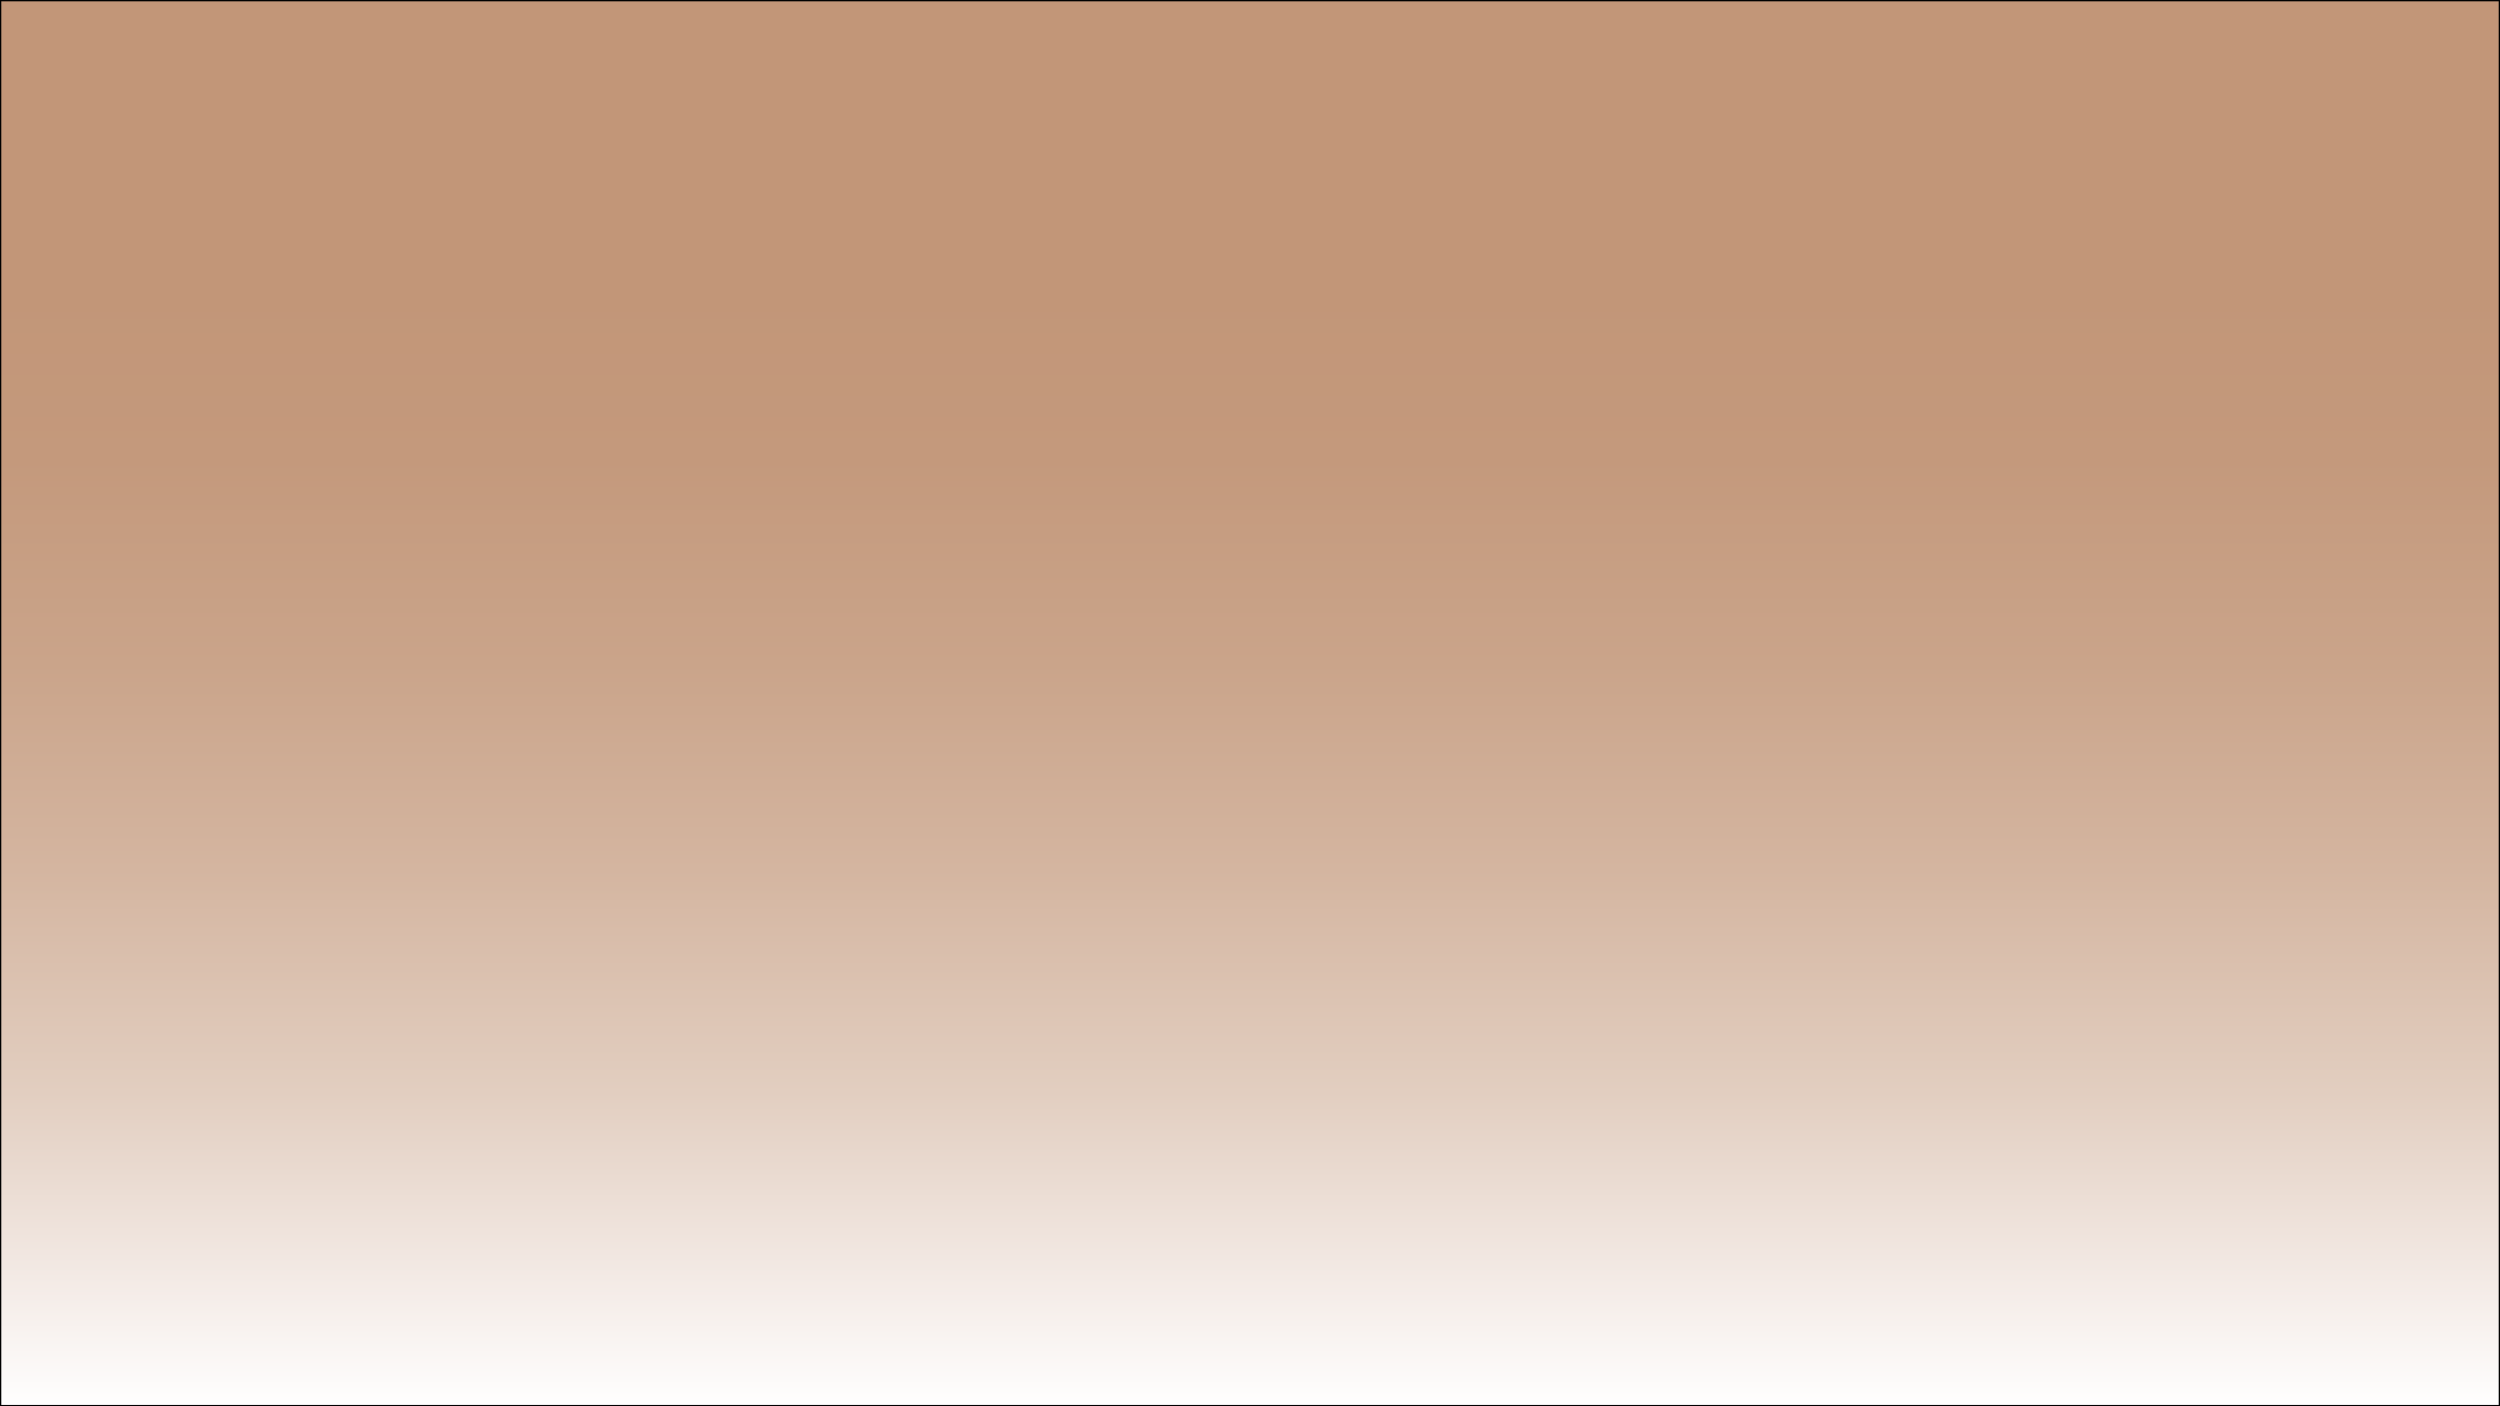 <?xml version="1.0" encoding="UTF-8"?>
<svg id="Layer_1" data-name="Layer 1" xmlns="http://www.w3.org/2000/svg" xmlns:xlink="http://www.w3.org/1999/xlink" viewBox="0 0 1920 1080">
  <rect x="0" y="0" width="1920" height="1080" fill="#333333" stroke="none"/>
  <defs>
    <style>
      .cls-1 {
        fill: url(#linear-gradient);
      }
    </style>
    <linearGradient id="linear-gradient" x1="960" y1="-191.79" x2="960" y2="1240.18" gradientUnits="userSpaceOnUse">
      <stop offset=".29" stop-color="#c29678"/>
      <stop offset=".38" stop-color="#c4997c"/>
      <stop offset=".49" stop-color="#caa48a"/>
      <stop offset=".6" stop-color="#d4b5a0"/>
      <stop offset=".72" stop-color="#e2cec0"/>
      <stop offset=".83" stop-color="#f5ede9"/>
      <stop offset=".89" stop-color="#fff"/>
    </linearGradient>
  </defs>
  <rect class="cls-1" x=".5" y=".5" width="1919" height="1079"/>
  <path d="M1919,1v1078H1V1h1918M1920,0H0v1080h1920V0h0Z"/>
</svg>